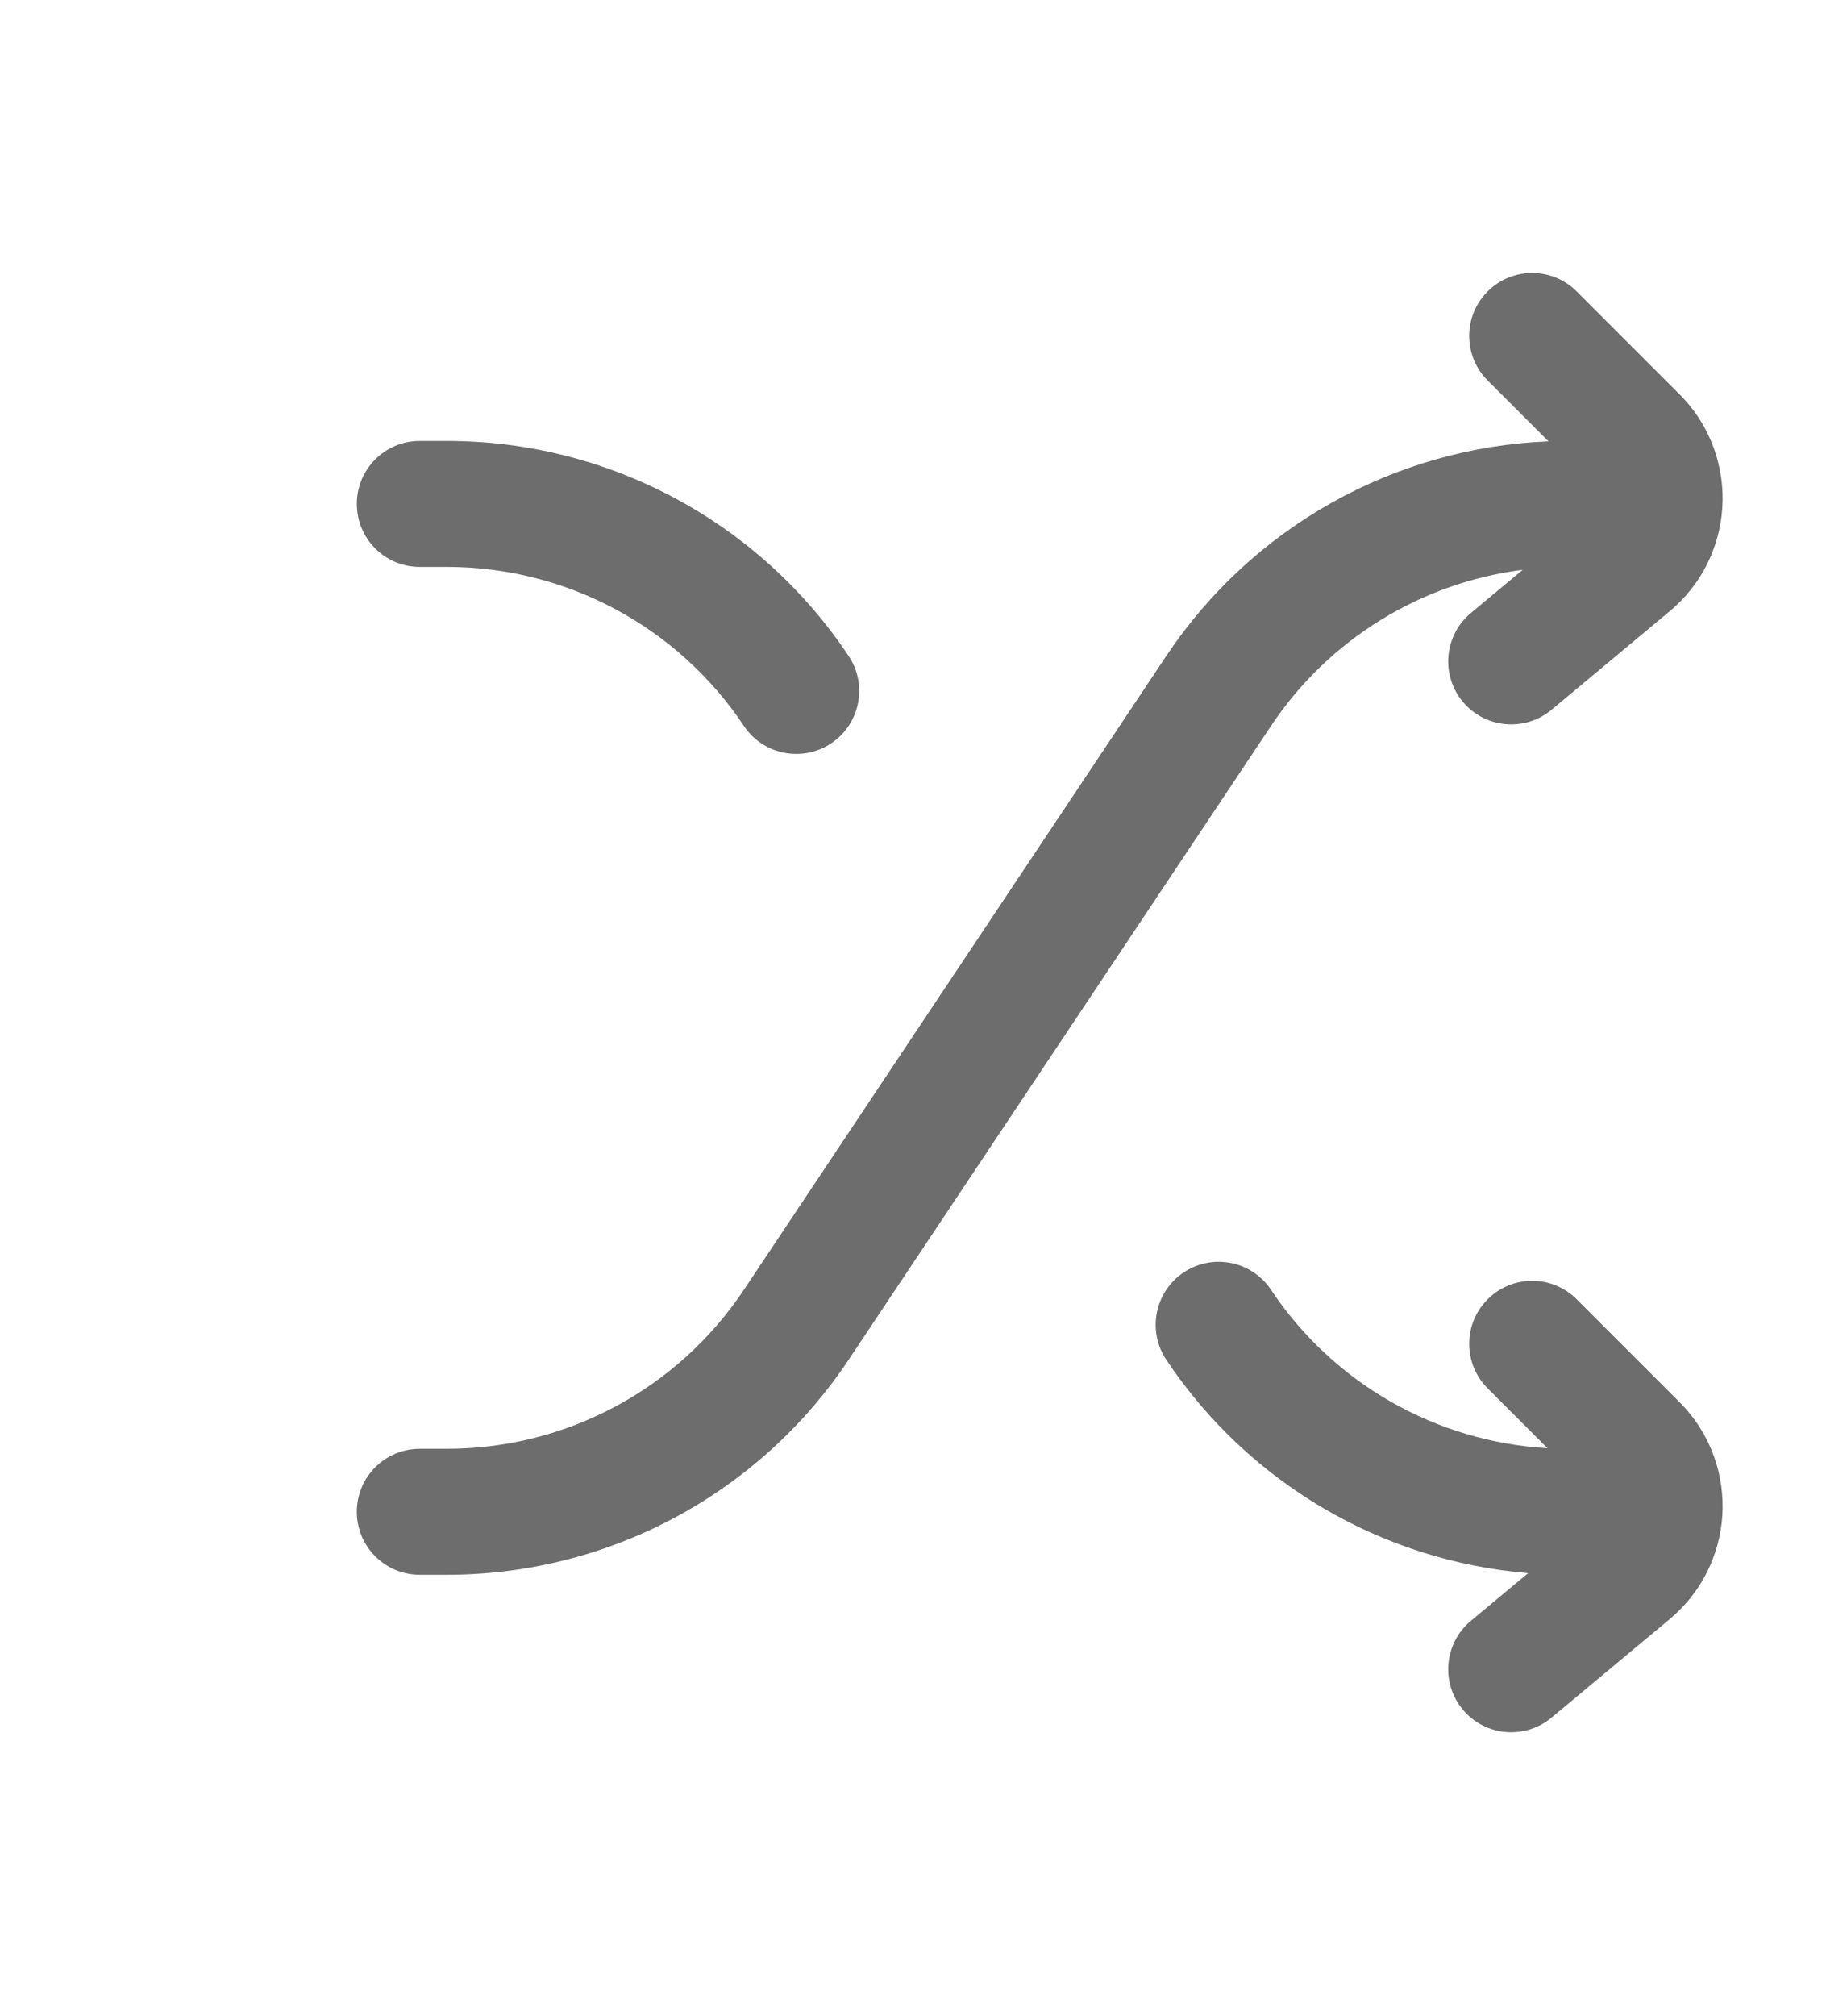 <svg width="87" height="96" viewBox="0 0 87 96" fill="none" xmlns="http://www.w3.org/2000/svg">
<path d="M75.121 13.879C73.95 12.707 72.05 12.707 70.879 13.879C69.707 15.05 69.707 16.95 70.879 18.121L73.776 21.019C66.439 21.314 59.66 25.101 55.566 31.242L35.441 61.43C32.288 66.159 26.98 69 21.296 69H20C18.343 69 17 70.343 17 72C17 73.657 18.343 75 20 75H21.296C28.986 75 36.168 71.157 40.434 64.758L60.559 34.57C63.309 30.444 67.7 27.756 72.55 27.137L70.079 29.195C68.807 30.256 68.635 32.148 69.695 33.421C70.756 34.693 72.648 34.865 73.921 33.805L79.556 29.109C81.093 27.828 81.936 26.031 82.059 24.201C82.188 22.271 81.518 20.276 80.024 18.782L75.121 13.879Z" fill="#6D6D6D"/>
<path d="M20 21C18.343 21 17 22.343 17 24C17 25.657 18.343 27 20 27H21.296C26.98 27 32.288 29.841 35.441 34.57C36.36 35.949 38.223 36.321 39.601 35.402C40.98 34.483 41.352 32.62 40.434 31.242C36.168 24.843 28.986 21 21.296 21H20Z" fill="#6D6D6D"/>
<path d="M60.559 61.43C59.64 60.051 57.777 59.679 56.399 60.598C55.02 61.517 54.648 63.38 55.566 64.758C59.48 70.627 65.846 74.347 72.808 74.922L70.079 77.195C68.807 78.256 68.635 80.148 69.695 81.421C70.756 82.693 72.648 82.865 73.921 81.805L79.556 77.109C81.093 75.828 81.936 74.031 82.059 72.201C82.188 70.271 81.518 68.276 80.024 66.781L75.121 61.879C73.95 60.707 72.05 60.707 70.879 61.879C69.707 63.05 69.707 64.95 70.879 66.121L73.73 68.972C68.418 68.668 63.531 65.888 60.559 61.43Z" fill="#6D6D6D"/>
</svg>
